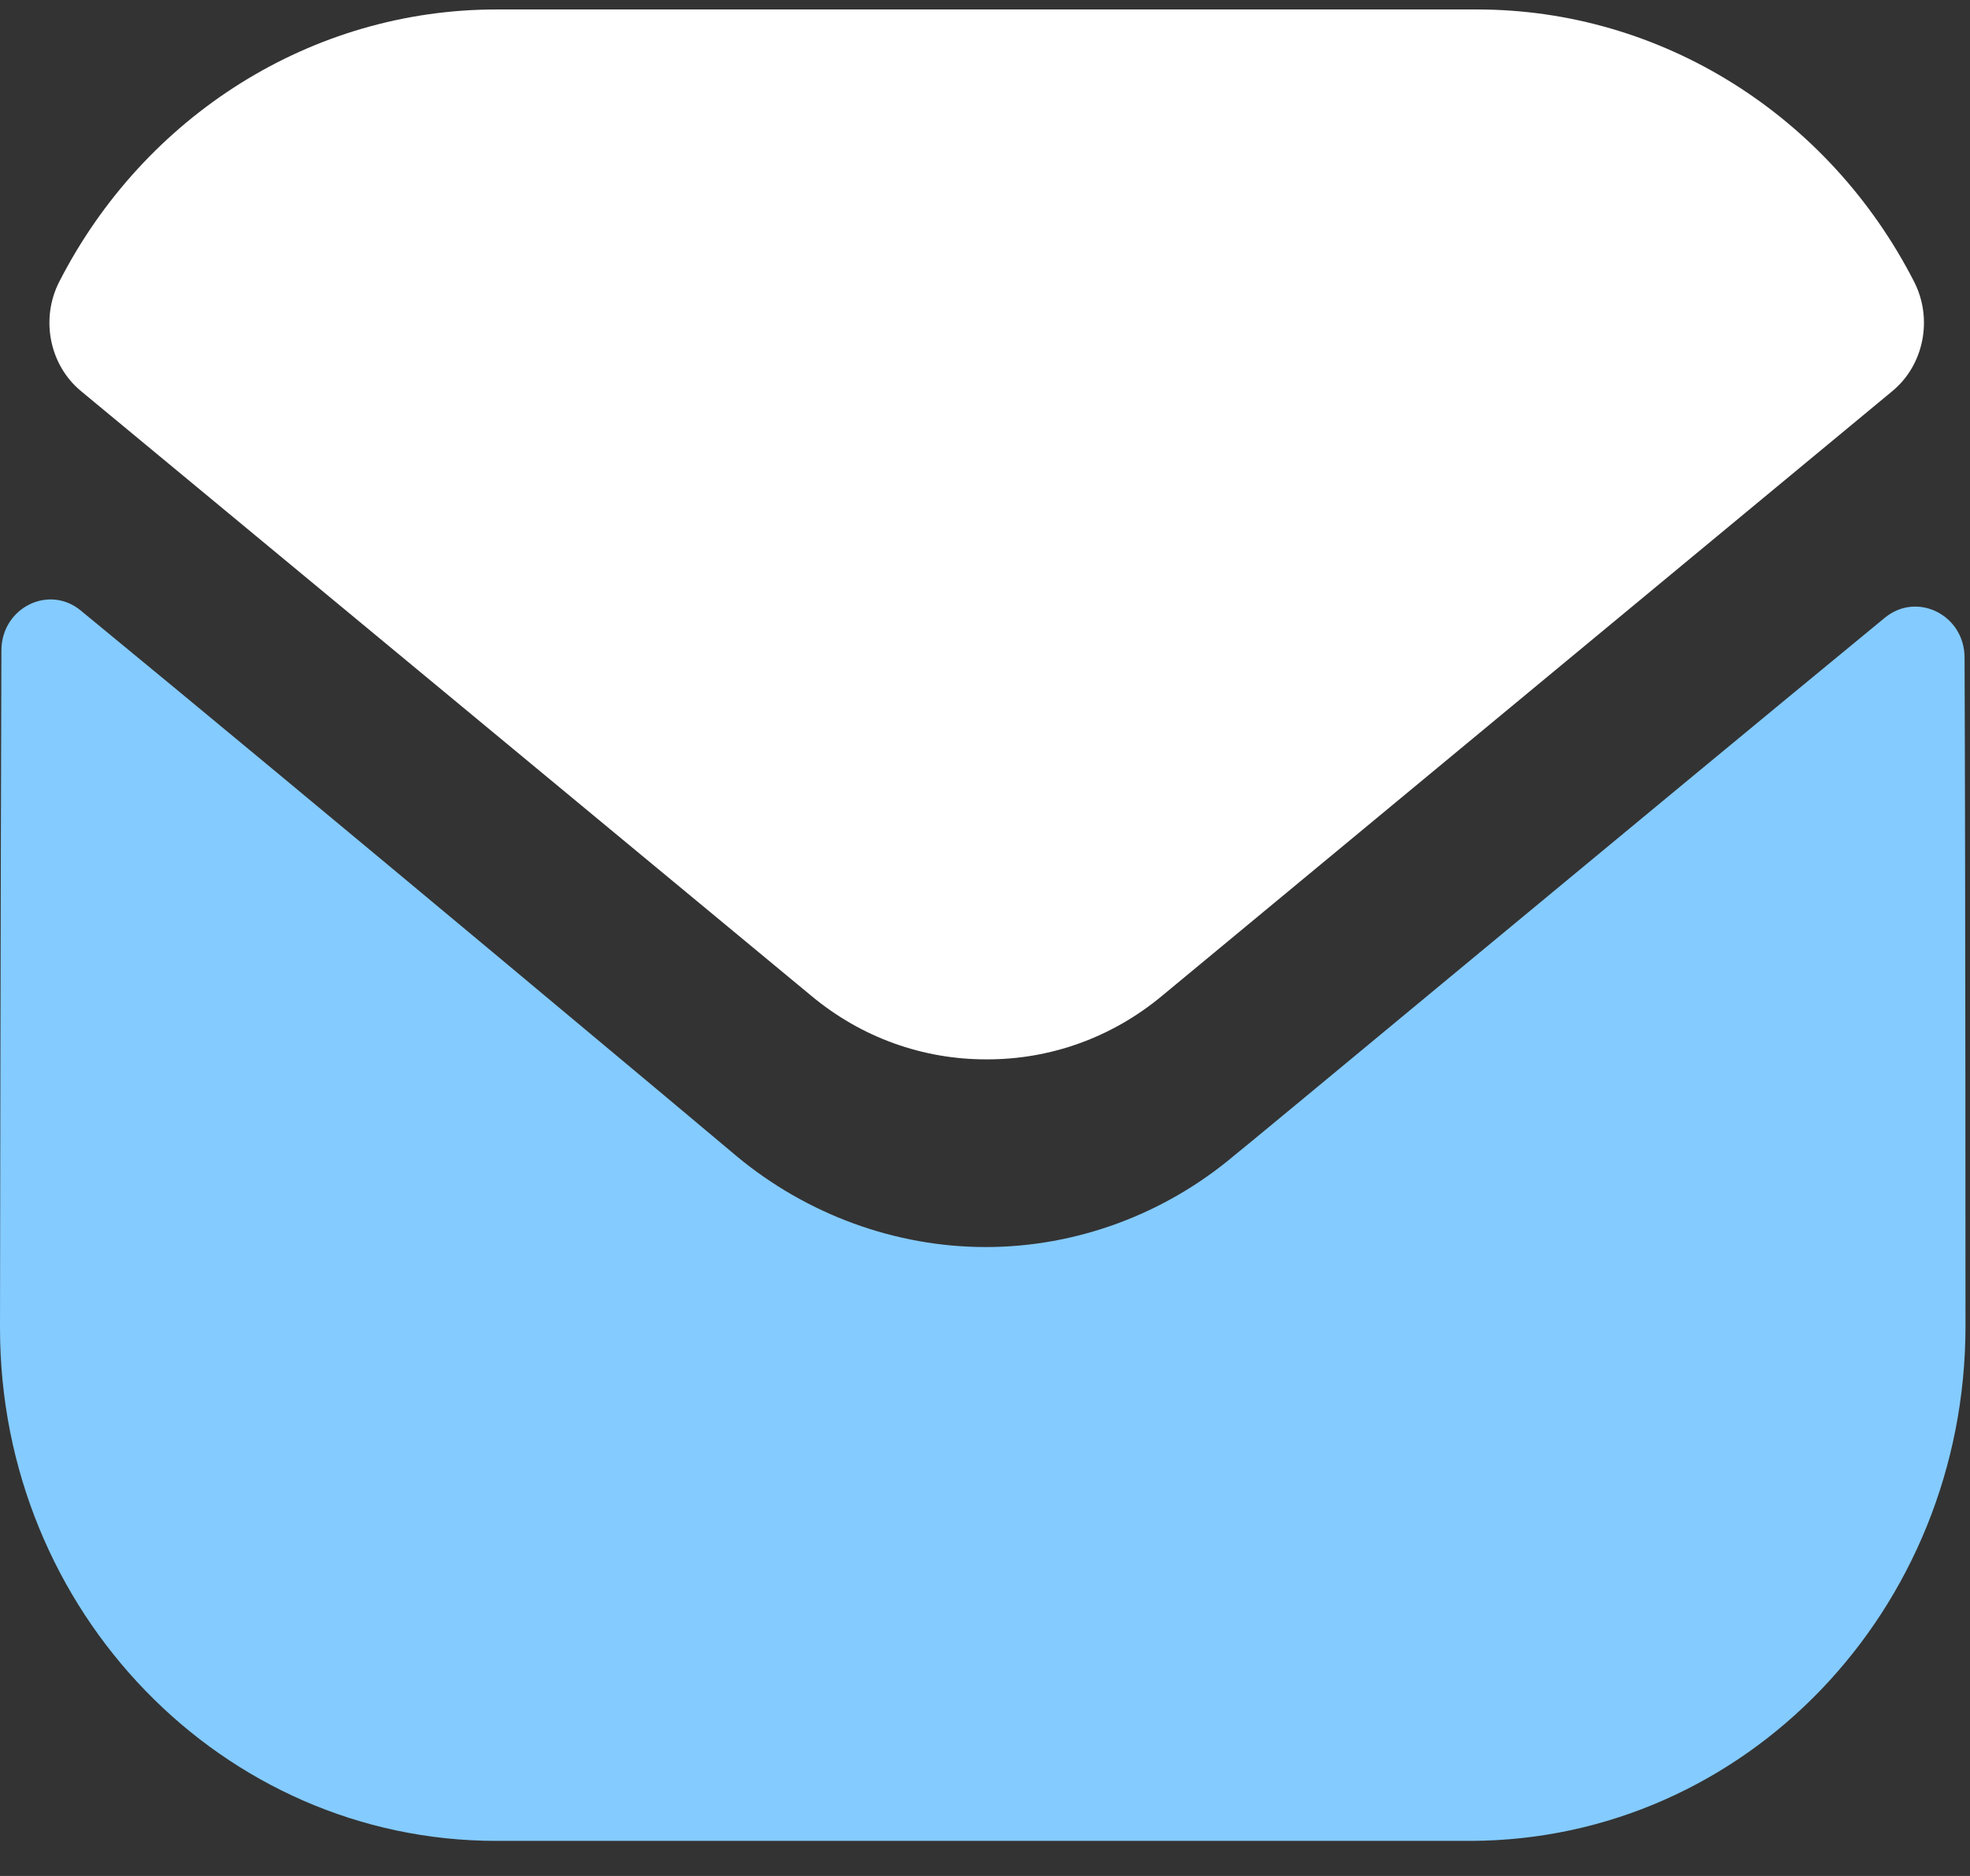 <svg width="21" height="20" viewBox="0 0 21 20" fill="none" xmlns="http://www.w3.org/2000/svg">
<rect x="0" y="0" width="21" height="20" fill="#333333" stroke="none"/>
<path d="M20.952 14.138C20.952 17.164 18.606 19.615 15.683 19.626H15.672H5.29C2.378 19.626 0 17.186 0 14.16V14.149C0 14.149 0.006 9.348 0.015 6.934C0.016 6.481 0.519 6.227 0.861 6.509C3.35 8.553 7.802 12.281 7.857 12.33C8.601 12.947 9.544 13.295 10.508 13.295C11.471 13.295 12.414 12.947 13.158 12.318C13.214 12.28 17.565 8.664 20.092 6.586C20.436 6.303 20.941 6.557 20.942 7.009C20.952 9.405 20.952 14.138 20.952 14.138Z" fill="#84CBFF"/>
<path d="M20.403 3.001C19.496 1.231 17.711 0.101 15.746 0.101H5.29C3.325 0.101 1.54 1.231 0.633 3.001C0.429 3.397 0.526 3.891 0.864 4.17L8.643 10.612C9.187 11.068 9.847 11.294 10.508 11.294C10.512 11.294 10.515 11.294 10.518 11.294C10.521 11.294 10.525 11.294 10.528 11.294C11.188 11.294 11.848 11.068 12.393 10.612L20.172 4.17C20.51 3.891 20.607 3.397 20.403 3.001Z" fill="white"/>
</svg>
